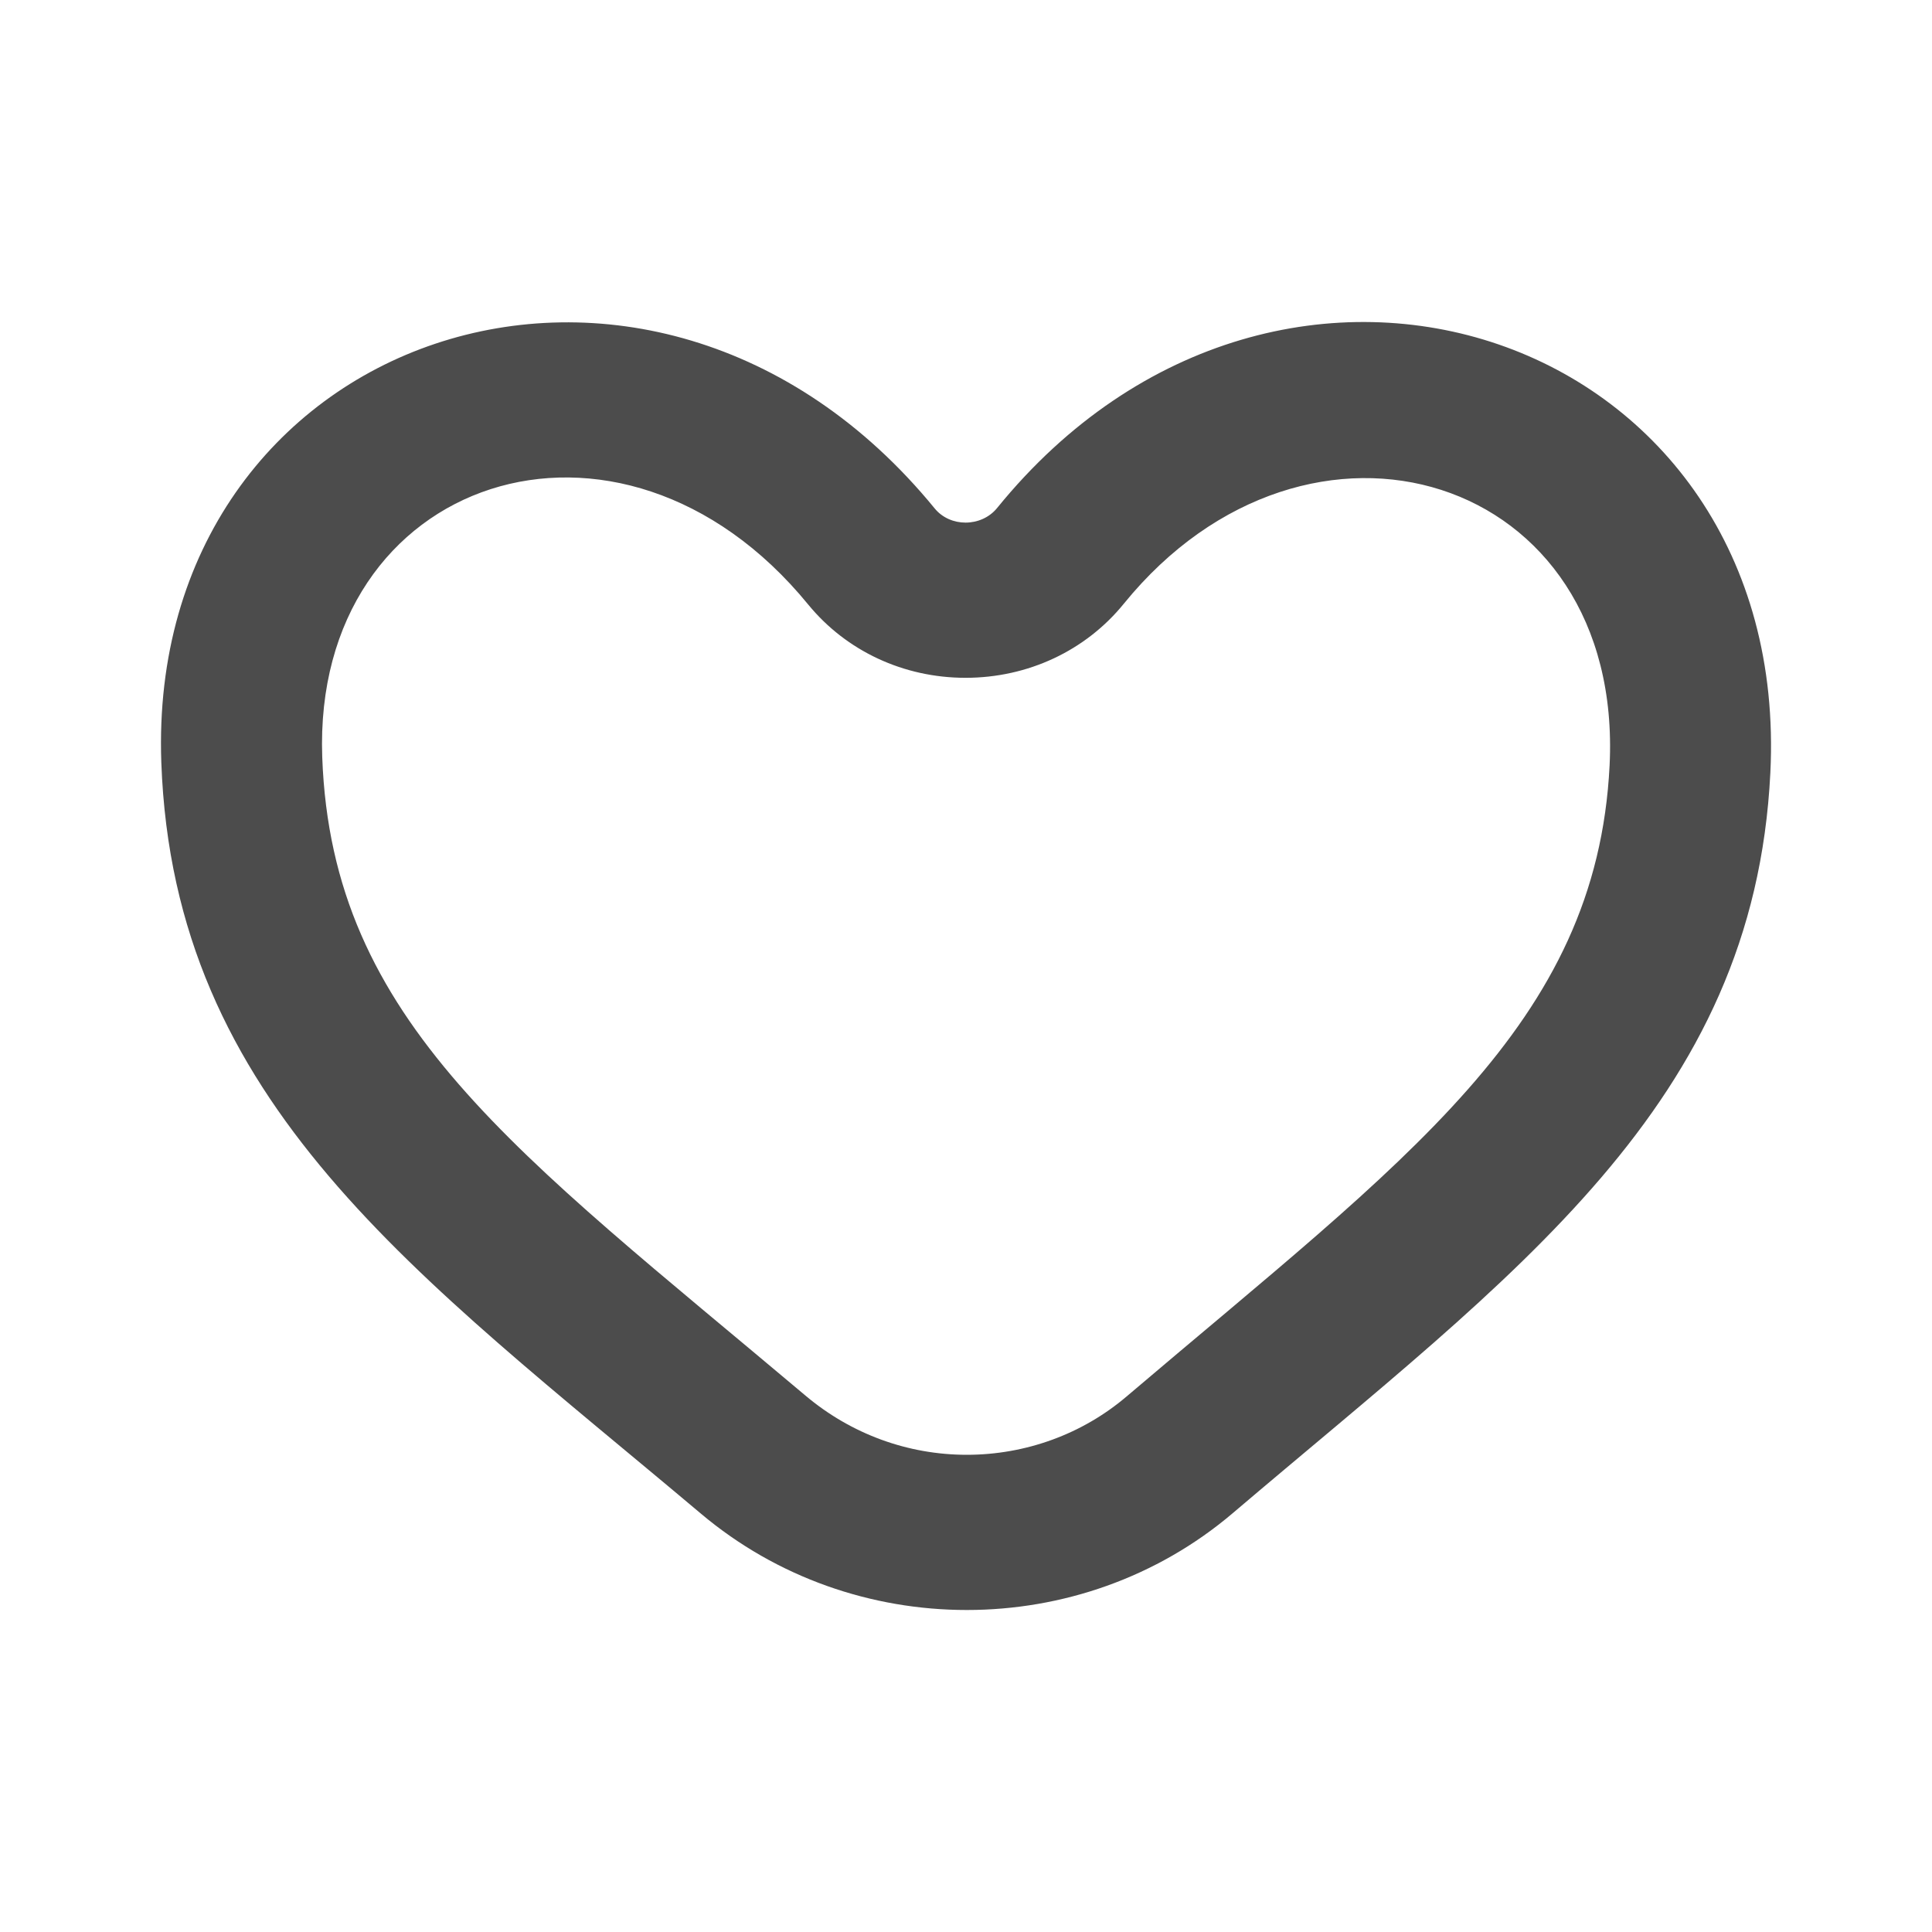 <?xml version="1.0" encoding="UTF-8"?>
<svg width="24px" height="24px" viewBox="0 0 24 24" fill="#4c4c4c" version="1.1" xmlns="http://www.w3.org/2000/svg" xmlns:xlink="http://www.w3.org/1999/xlink">
    <title>3. Icon/Outline/Heart</title>
    <g id="3.-Icon/Outline/Heart" stroke="none" stroke-width="1"  fill-rule="evenodd" >
        <path d="M13.993,17.349 C13.445,17.815 12.741,18.072 12.01,18.072 C11.28,18.072 10.574,17.816 10.004,17.335 C6.41,14.307 4.122,12.701 4.003,9.406 C3.878,5.919 7.698,4.645 10.04,7.51 C10.514,8.088 11.226,8.42 11.994,8.42 C12.769,8.42 13.486,8.084 13.961,7.499 C16.252,4.68 20.174,5.88 19.995,9.508 C19.835,12.735 17.459,14.401 13.993,17.349 M12.387,6.31 C12.289,6.431 12.141,6.492 11.994,6.492 C11.85,6.492 11.707,6.433 11.611,6.316 C8.068,1.983 1.812,4.141 2.004,9.473 C2.157,13.716 5.165,15.82 8.707,18.803 C9.654,19.601 10.832,20 12.01,20 C13.191,20 14.371,19.599 15.316,18.795 C18.819,15.816 21.789,13.726 21.992,9.599 C22.262,4.148 15.921,1.959 12.387,6.31" id="↳-🎨COLOR" ></path>
    </g>
</svg>